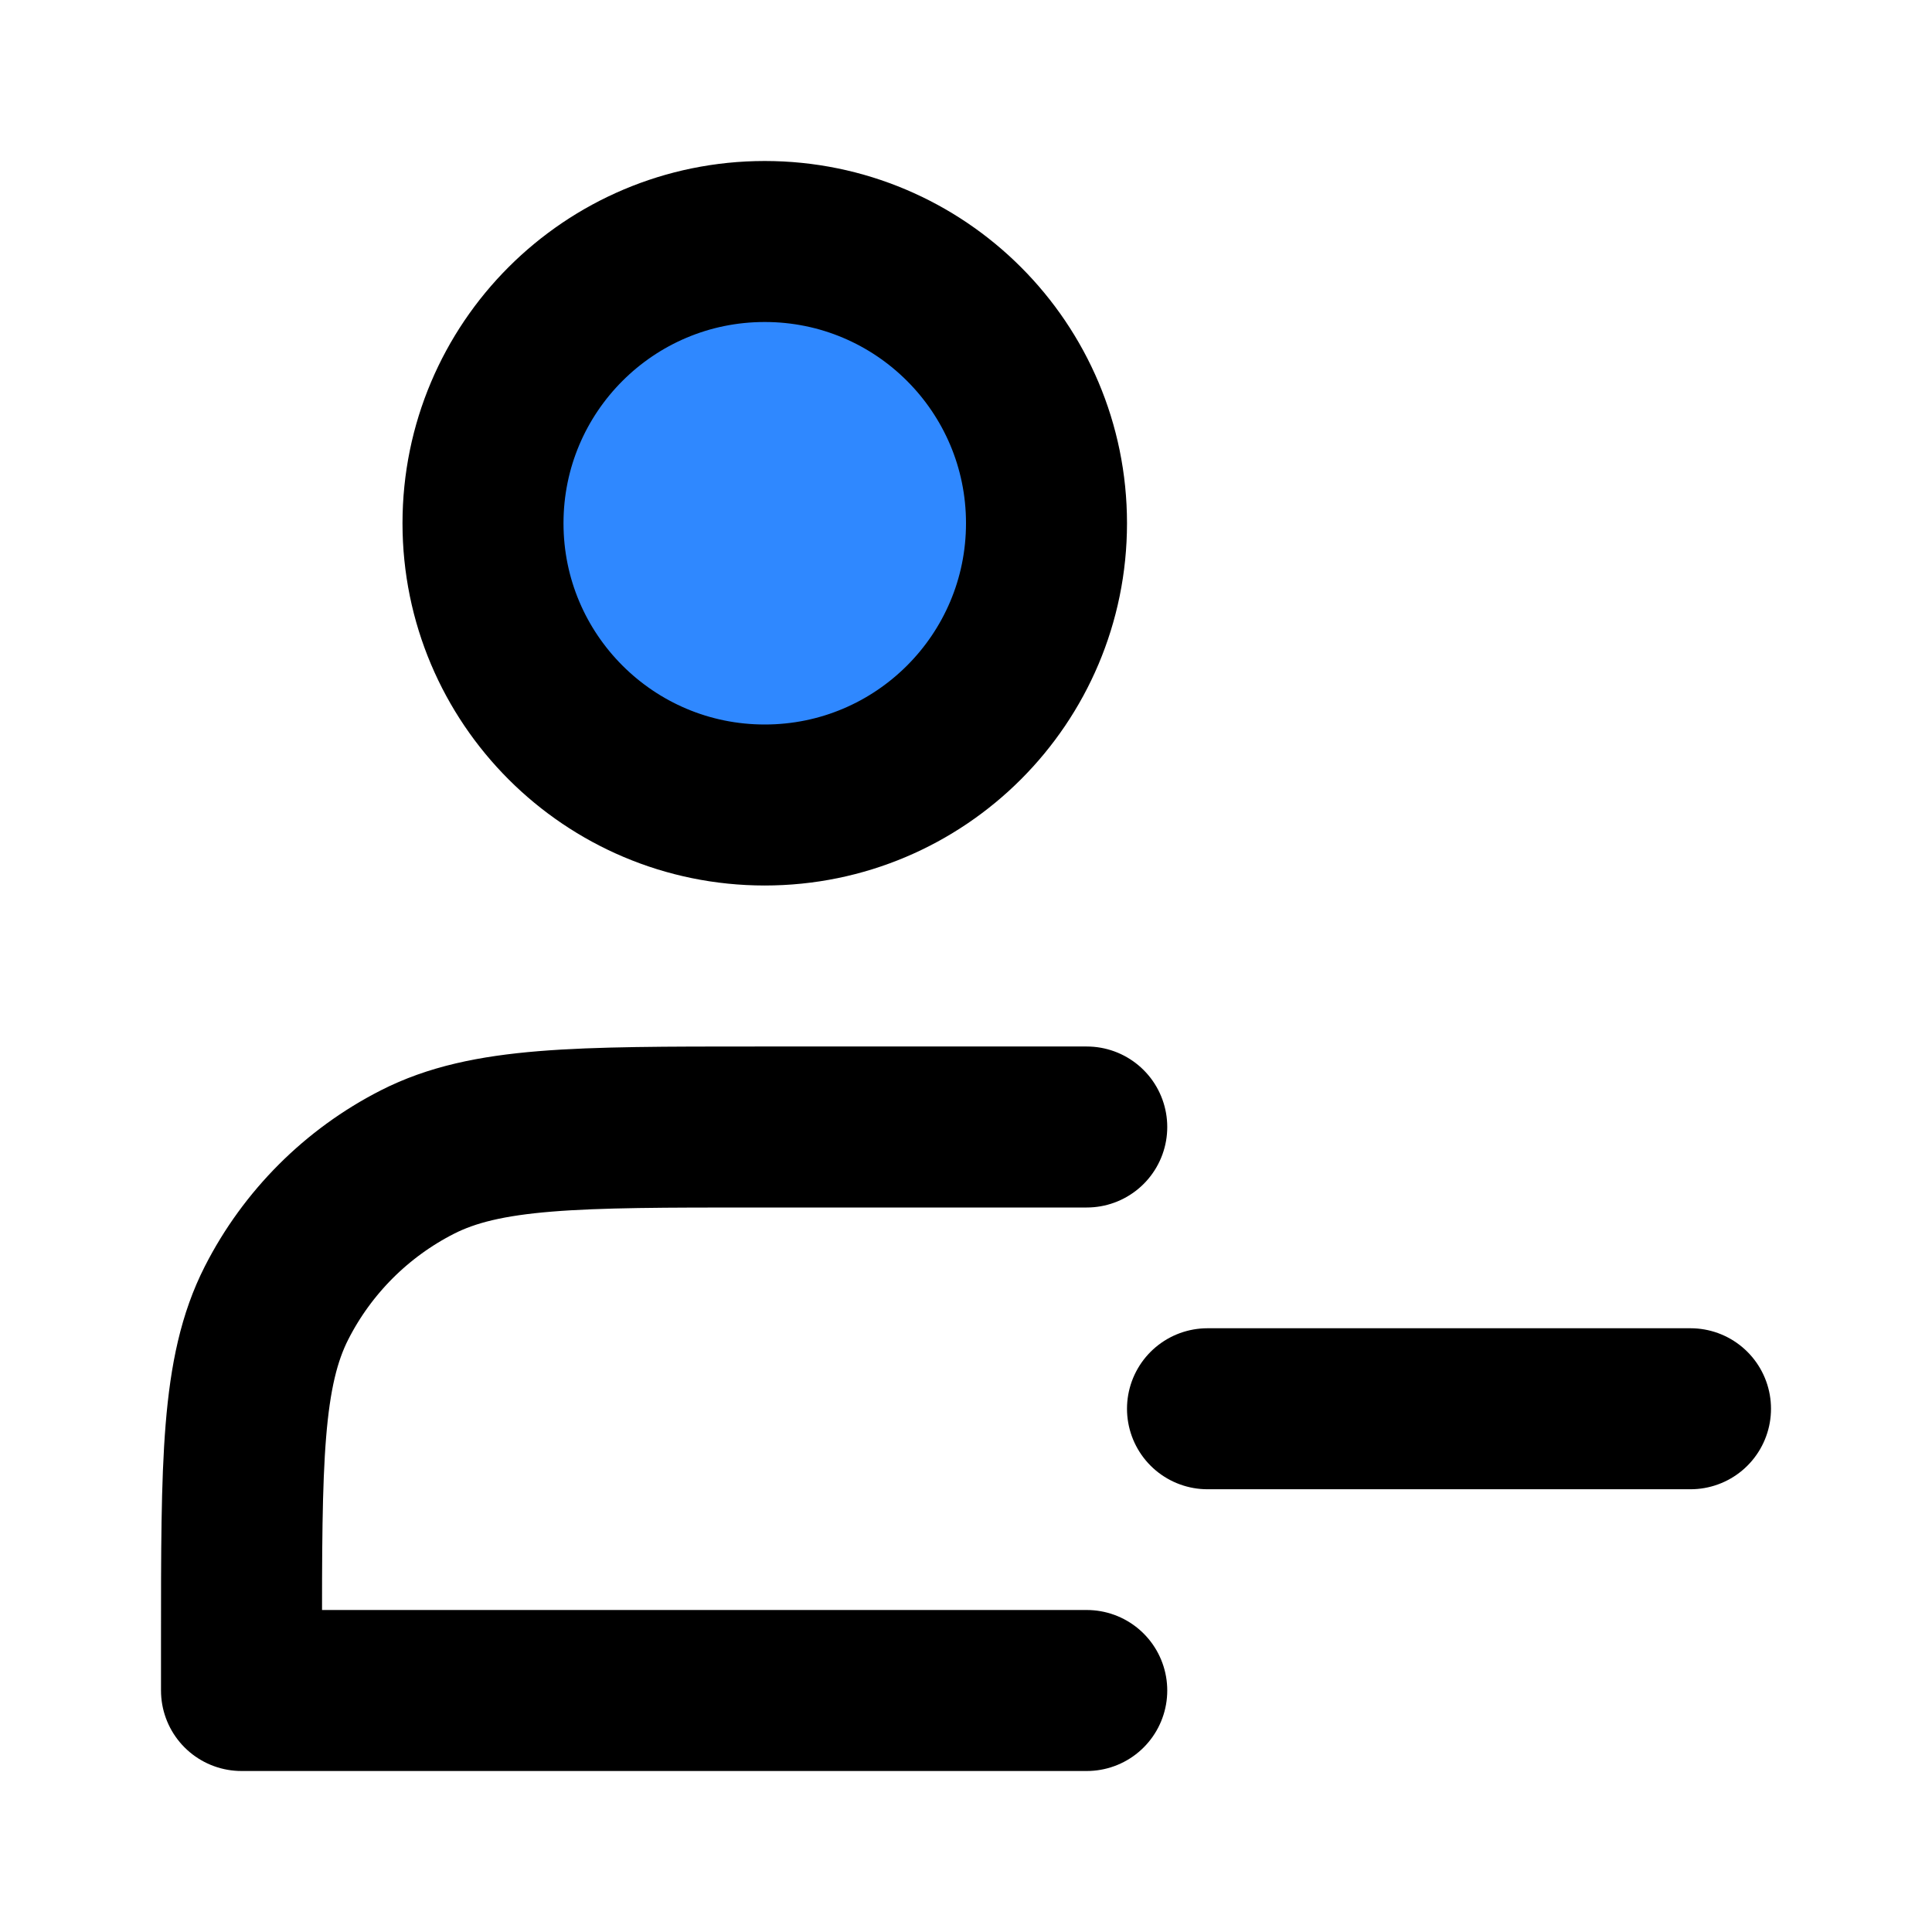 <svg xmlns="http://www.w3.org/2000/svg" xmlns:xlink="http://www.w3.org/1999/xlink" width="48" height="48" viewBox="0 0 48 48"><g fill="none"><path fill="#2F88FF" stroke="#000" stroke-linejoin="round" stroke-width="4" d="M19 20C22.866 20 26 16.866 26 13C26 9.134 22.866 6 19 6C15.134 6 12 9.134 12 13C12 16.866 15.134 20 19 20Z"/><path fill="#2F88FF" fill-rule="evenodd" d="M30 35H42H30Z" clip-rule="evenodd"/><path stroke="#000" stroke-linecap="round" stroke-linejoin="round" stroke-width="4" d="M30 35H42"/><path stroke="#000" stroke-linecap="round" stroke-linejoin="round" stroke-width="4" d="M27 28H18.8C14.32 28 12.079 28 10.368 28.872C8.863 29.639 7.639 30.863 6.872 32.368C6 34.079 6 36.32 6 40.8V42H27"/></g></svg>